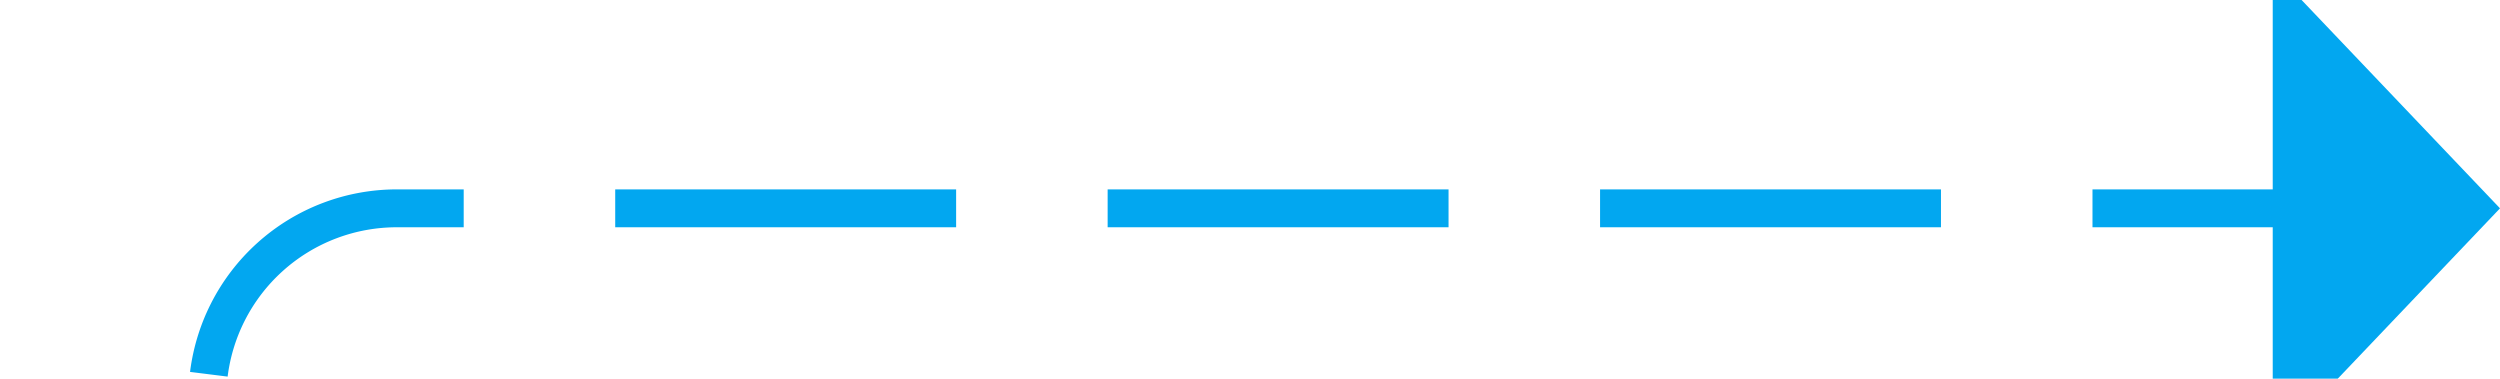 ﻿<?xml version="1.0" encoding="utf-8"?>
<svg version="1.1" xmlns:xlink="http://www.w3.org/1999/xlink" width="66px" height="10px" preserveAspectRatio="xMinYMid meet" viewBox="335 113  66 8" xmlns="http://www.w3.org/2000/svg">
  <defs>
    <mask fill="white" id="clip328">
      <path d="M 317 168  L 363 168  L 363 193  L 317 193  Z M 288 108  L 410 108  L 410 256  L 288 256  Z " fill-rule="evenodd" />
    </mask>
  </defs>
  <path d="M 288 253.5  L 335 253.5  A 5 5 0 0 0 340.5 248.5 L 340.5 122  A 5 5 0 0 1 345.5 117.5 L 396 117.5  " stroke-width="1" stroke-dasharray="9,4" stroke="#02a7f0" fill="none" mask="url(#clip328)" />
  <path d="M 395 123.8  L 401 117.5  L 395 111.2  L 395 123.8  Z " fill-rule="nonzero" fill="#02a7f0" stroke="none" mask="url(#clip328)" />
</svg>
